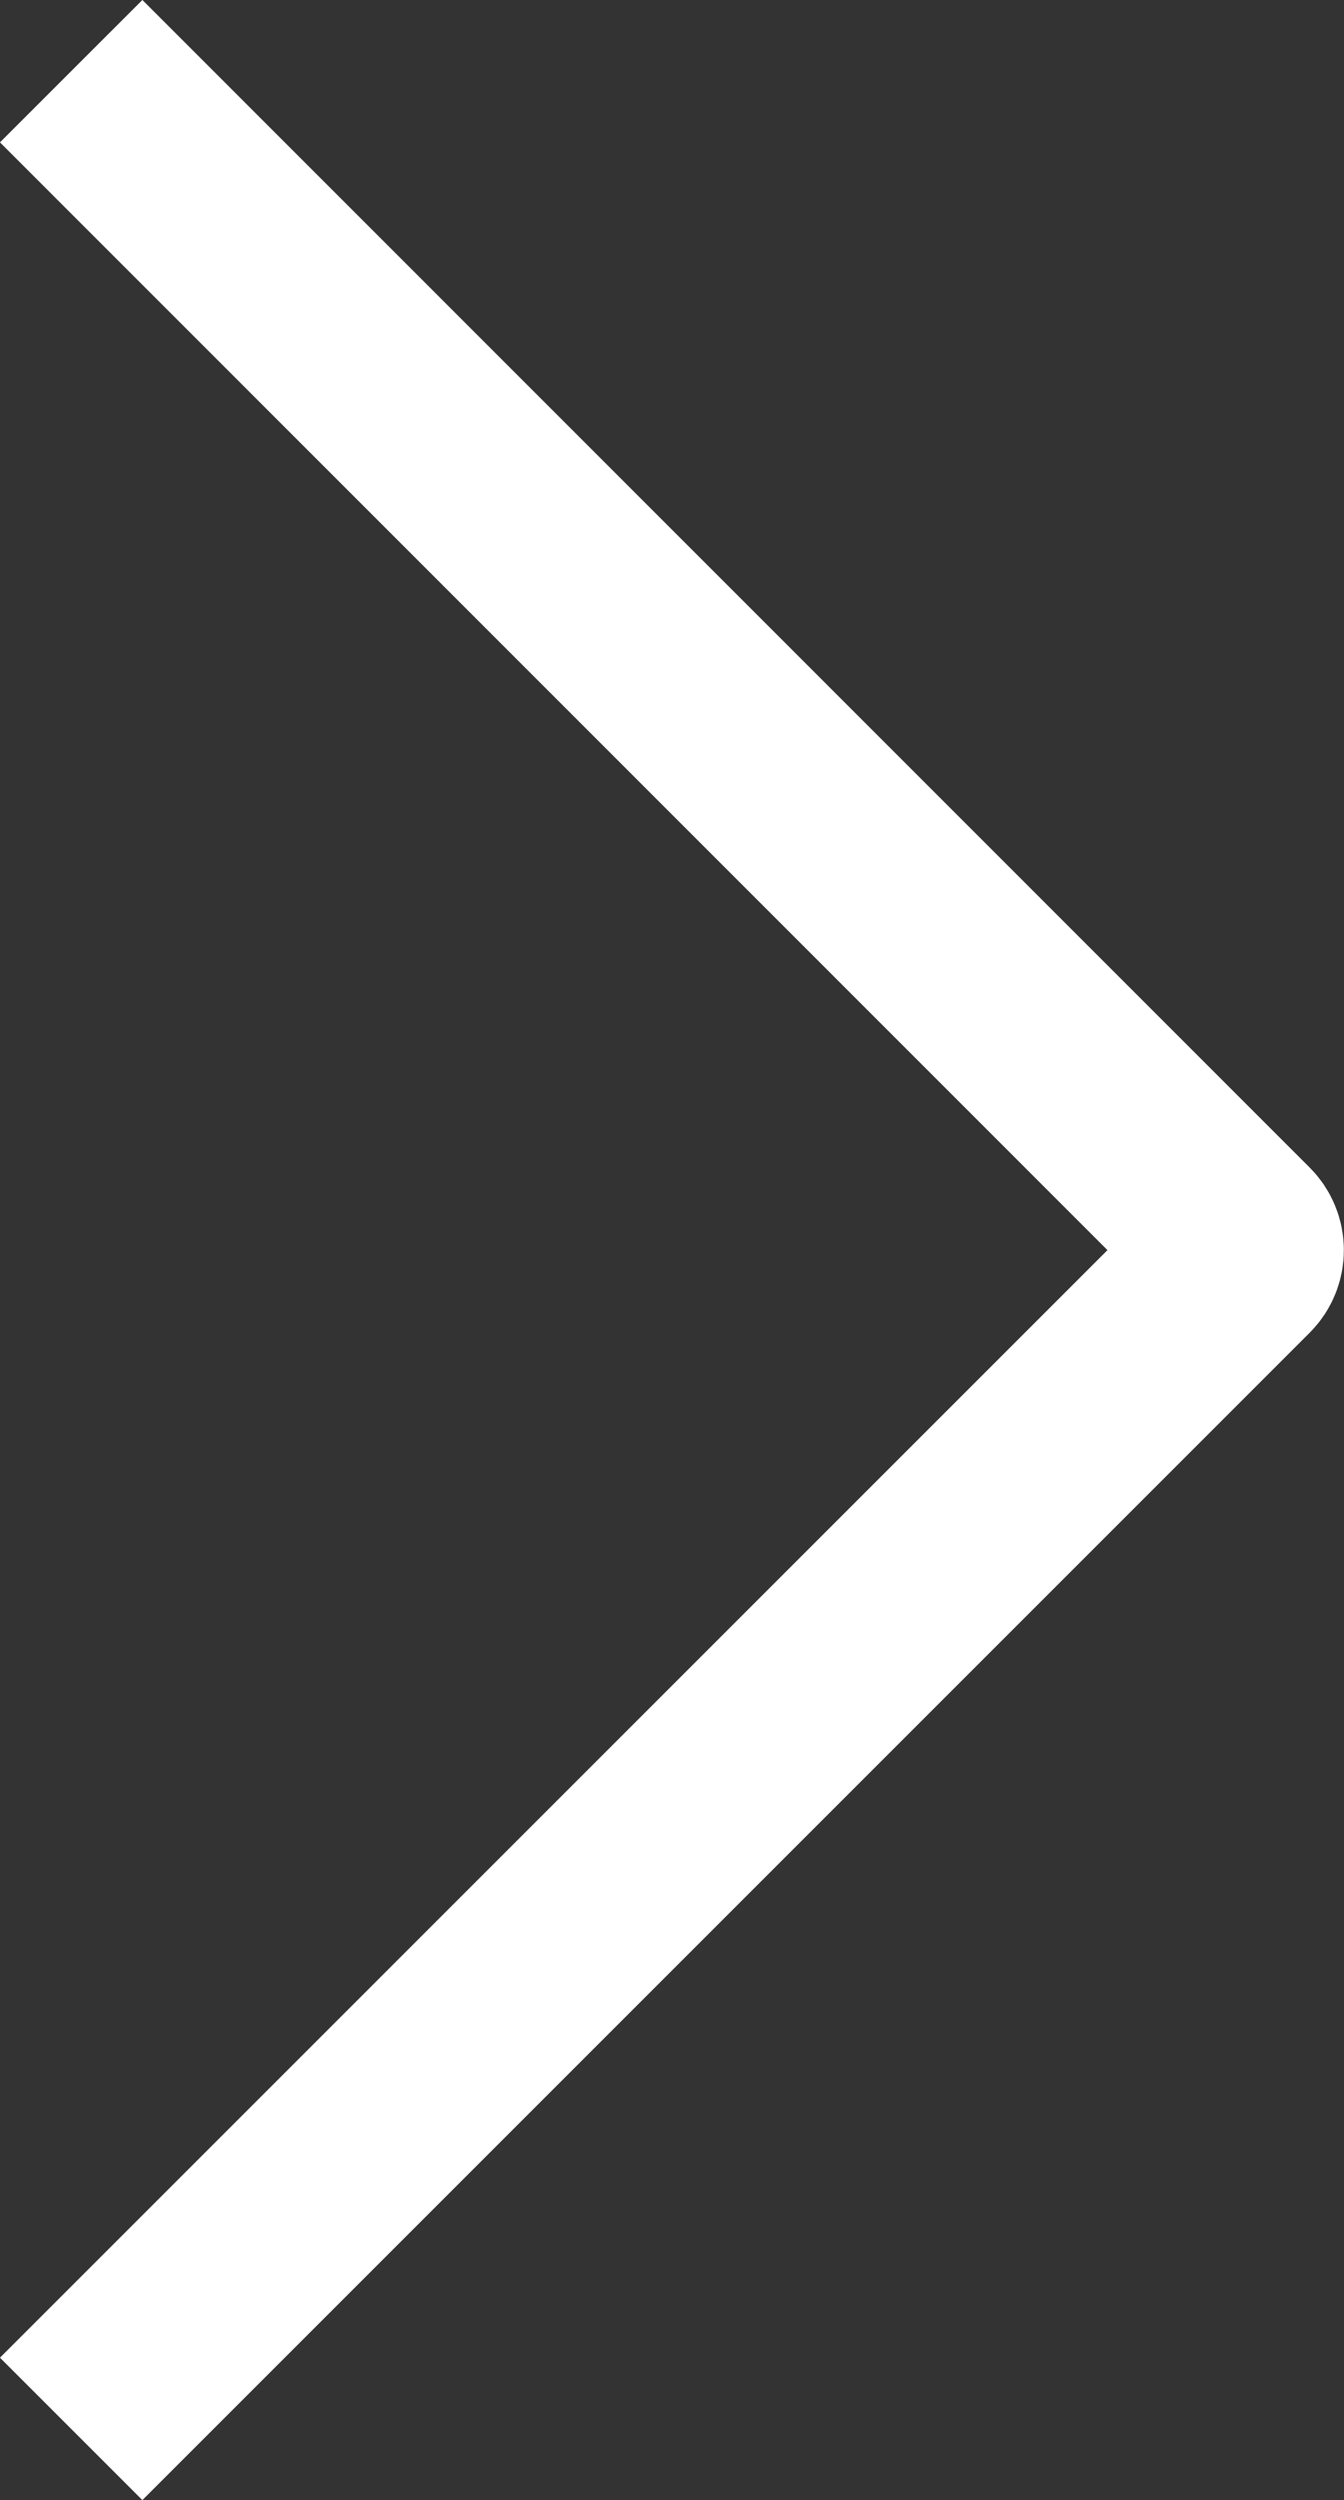<?xml version="1.0" encoding="utf-8"?>
<!-- Generator: Adobe Illustrator 17.0.0, SVG Export Plug-In . SVG Version: 6.00 Build 0)  -->
<!DOCTYPE svg PUBLIC "-//W3C//DTD SVG 1.1//EN" "http://www.w3.org/Graphics/SVG/1.1/DTD/svg11.dtd">
<svg version="1.1" id="Capa_1" xmlns="http://www.w3.org/2000/svg" xmlns:xlink="http://www.w3.org/1999/xlink" x="0px" y="0px"
	 width="6.674px" height="12.414px" viewBox="0 0 6.674 12.414" enable-background="new 0 0 6.674 12.414" xml:space="preserve">
<rect x="0" y="0" width="6.674" height="12.414" fill="#333333" stroke="none"/>
<path fill="none" stroke="#FFFFFF" stroke-linecap="square" stroke-miterlimit="10" d="M0.707,11.707l5.443-5.443
	c0.031-0.031,0.031-0.082,0-0.113L0.707,0.707"/>
</svg>
